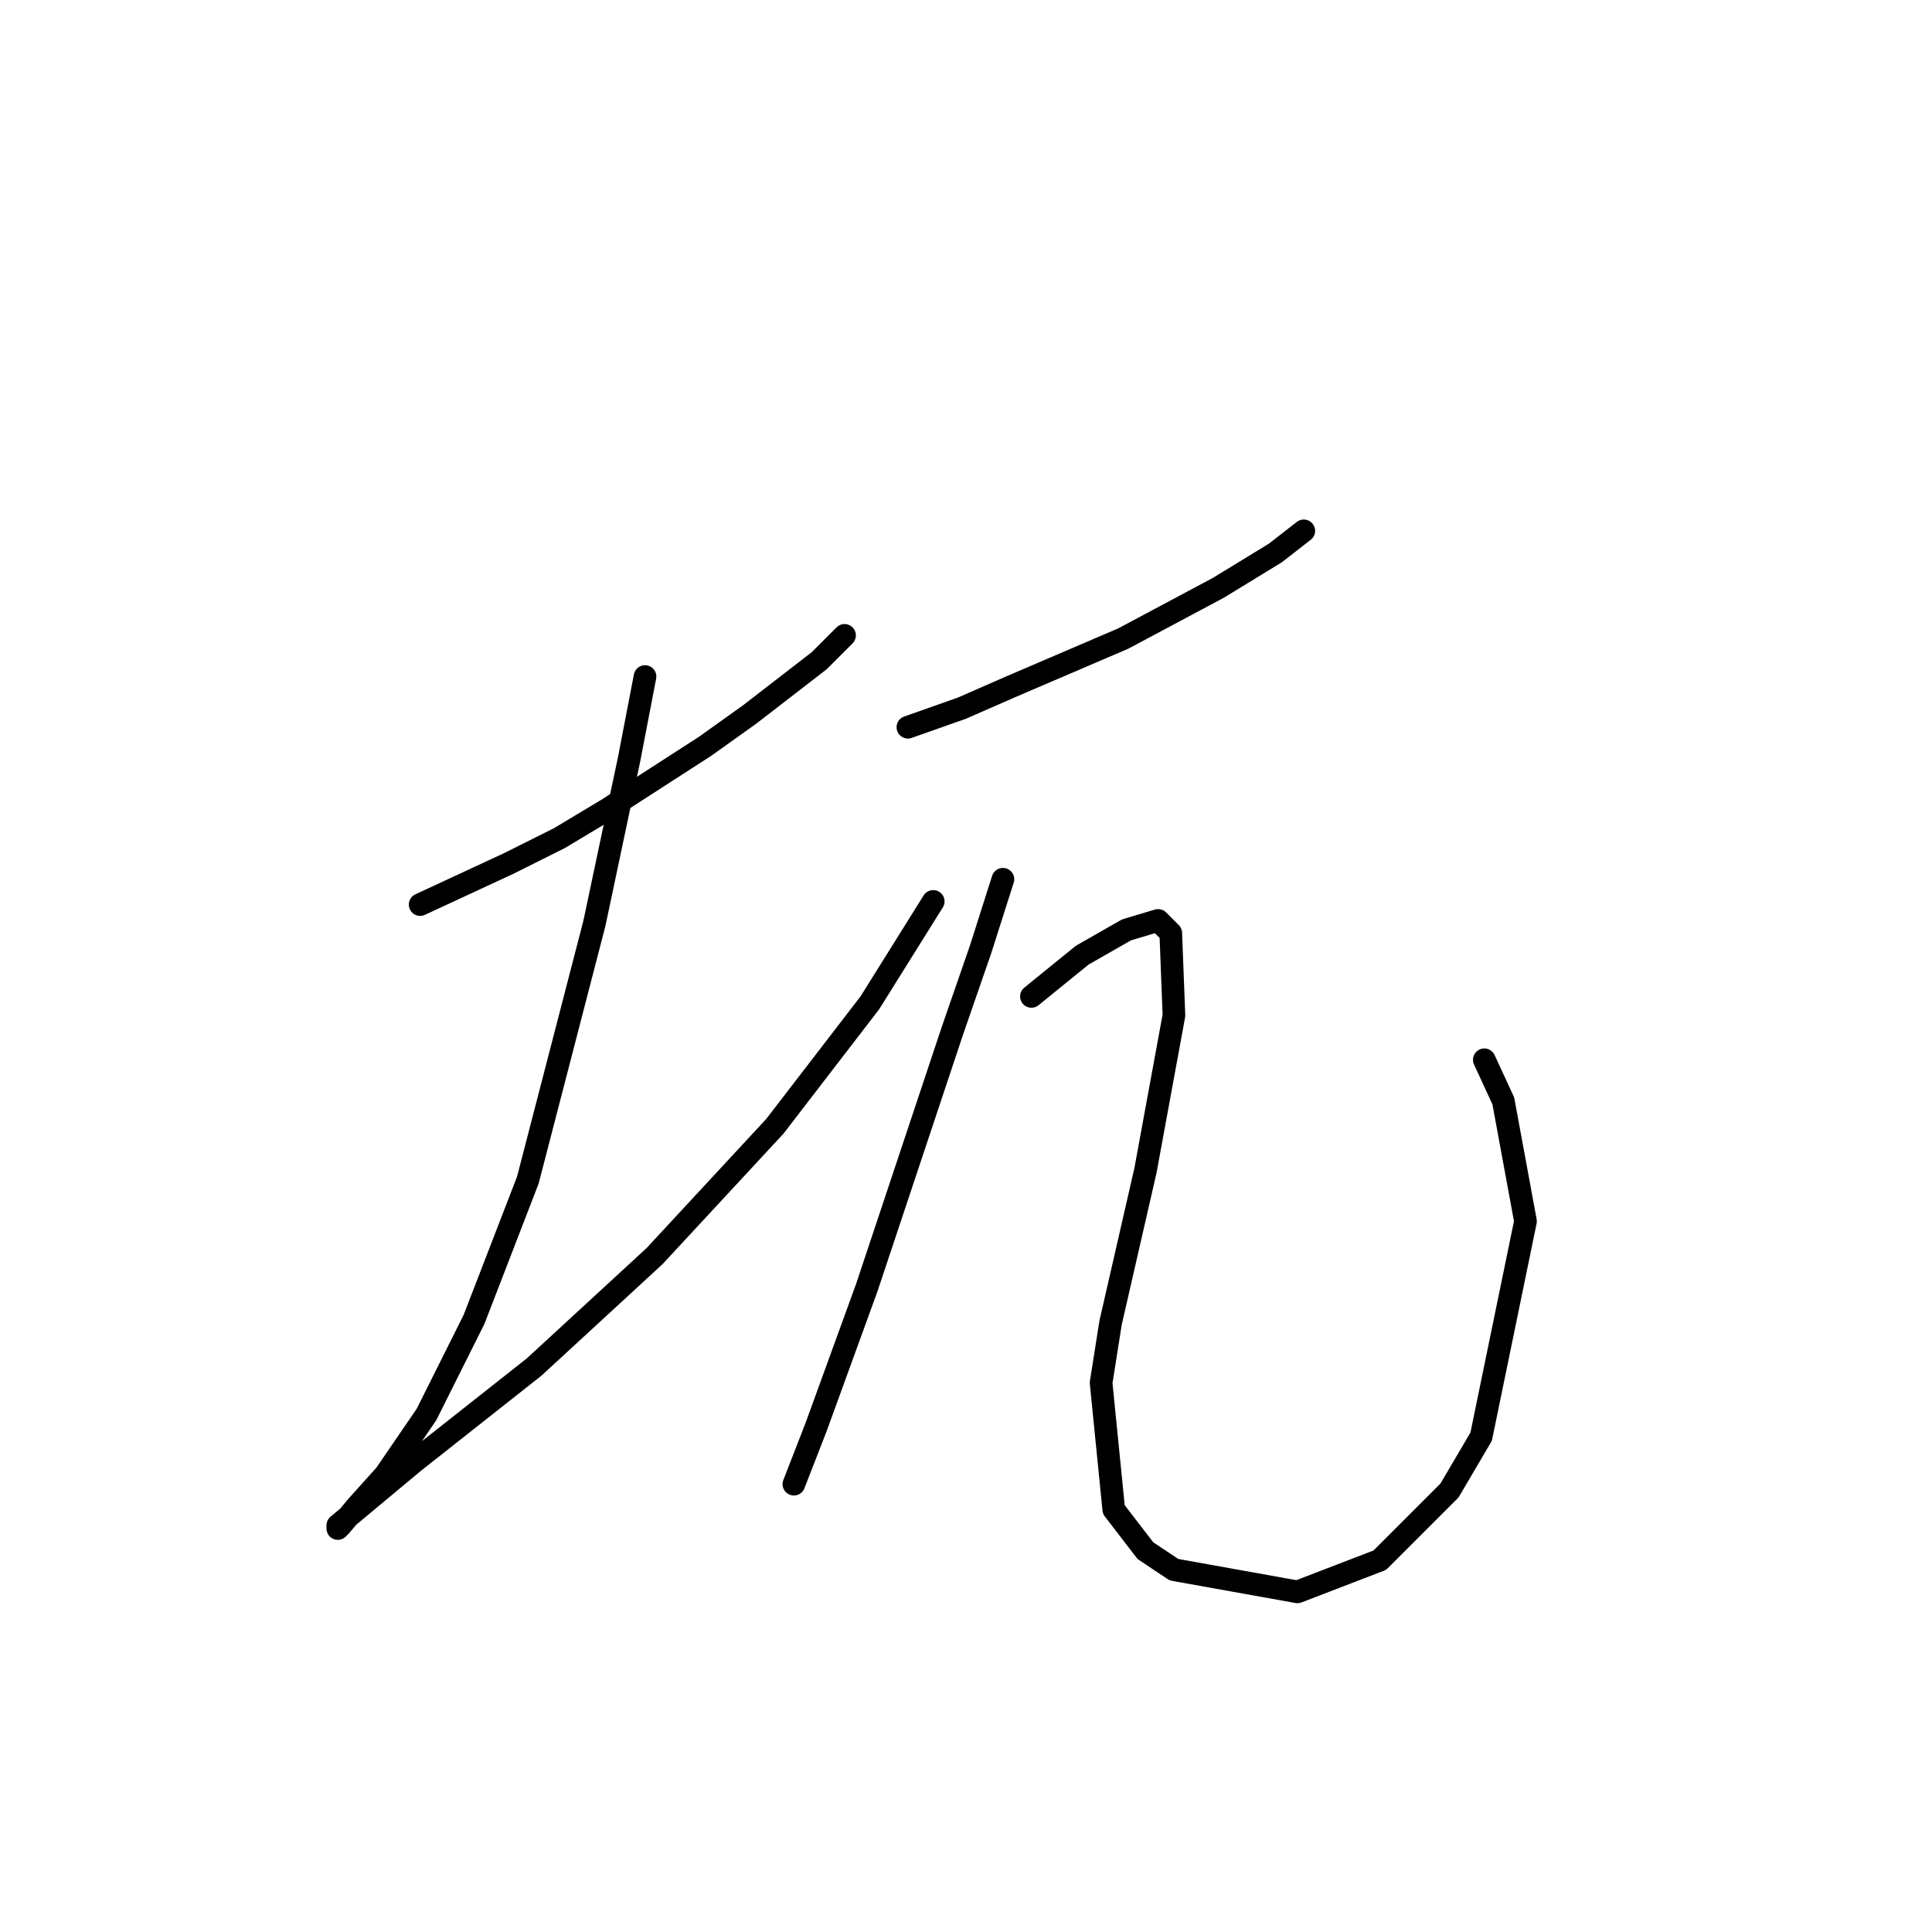 <?xml version="1.0" standalone="no"?>
    <svg width="256" height="256" xmlns="http://www.w3.org/2000/svg" version="1.1">
    <polyline stroke="black" stroke-width="3" stroke-linecap="round" fill="transparent" stroke-linejoin="round" points="55.672 119.862 67.423 114.406 74.138 111.049 80.433 107.272 93.442 98.879 99.318 94.682 108.55 87.548 111.908 84.19 111.908 84.19 " />
        <polyline stroke="black" stroke-width="3" stroke-linecap="round" fill="transparent" stroke-linejoin="round" points="85.469 89.646 83.37 100.557 78.754 122.38 69.941 156.373 62.807 174.838 56.512 187.428 51.056 195.402 47.279 199.599 45.181 202.117 44.761 202.536 44.761 202.117 54.833 193.723 70.78 181.133 86.728 166.445 102.675 149.239 115.265 132.872 123.658 119.442 123.658 119.442 " />
        <polyline stroke="black" stroke-width="3" stroke-linecap="round" fill="transparent" stroke-linejoin="round" points="120.301 96.361 127.435 93.843 134.15 90.905 148.838 84.61 161.428 77.895 168.982 73.279 172.759 70.341 172.759 70.341 " />
        <polyline stroke="black" stroke-width="3" stroke-linecap="round" fill="transparent" stroke-linejoin="round" points="132.891 116.505 129.953 125.737 126.176 136.649 122.399 147.98 114.845 170.642 108.131 189.107 105.193 196.661 105.193 196.661 " />
        <polyline stroke="black" stroke-width="3" stroke-linecap="round" fill="transparent" stroke-linejoin="round" points="136.668 132.032 143.383 126.577 149.258 123.219 153.455 121.96 155.133 123.639 155.553 134.55 151.776 155.114 147.16 175.258 145.901 183.232 147.579 200.018 151.776 205.474 155.553 207.992 171.92 210.93 182.831 206.733 192.064 197.5 196.261 190.366 202.136 161.829 199.198 145.881 196.68 140.426 196.68 140.426 " />
        </svg>
